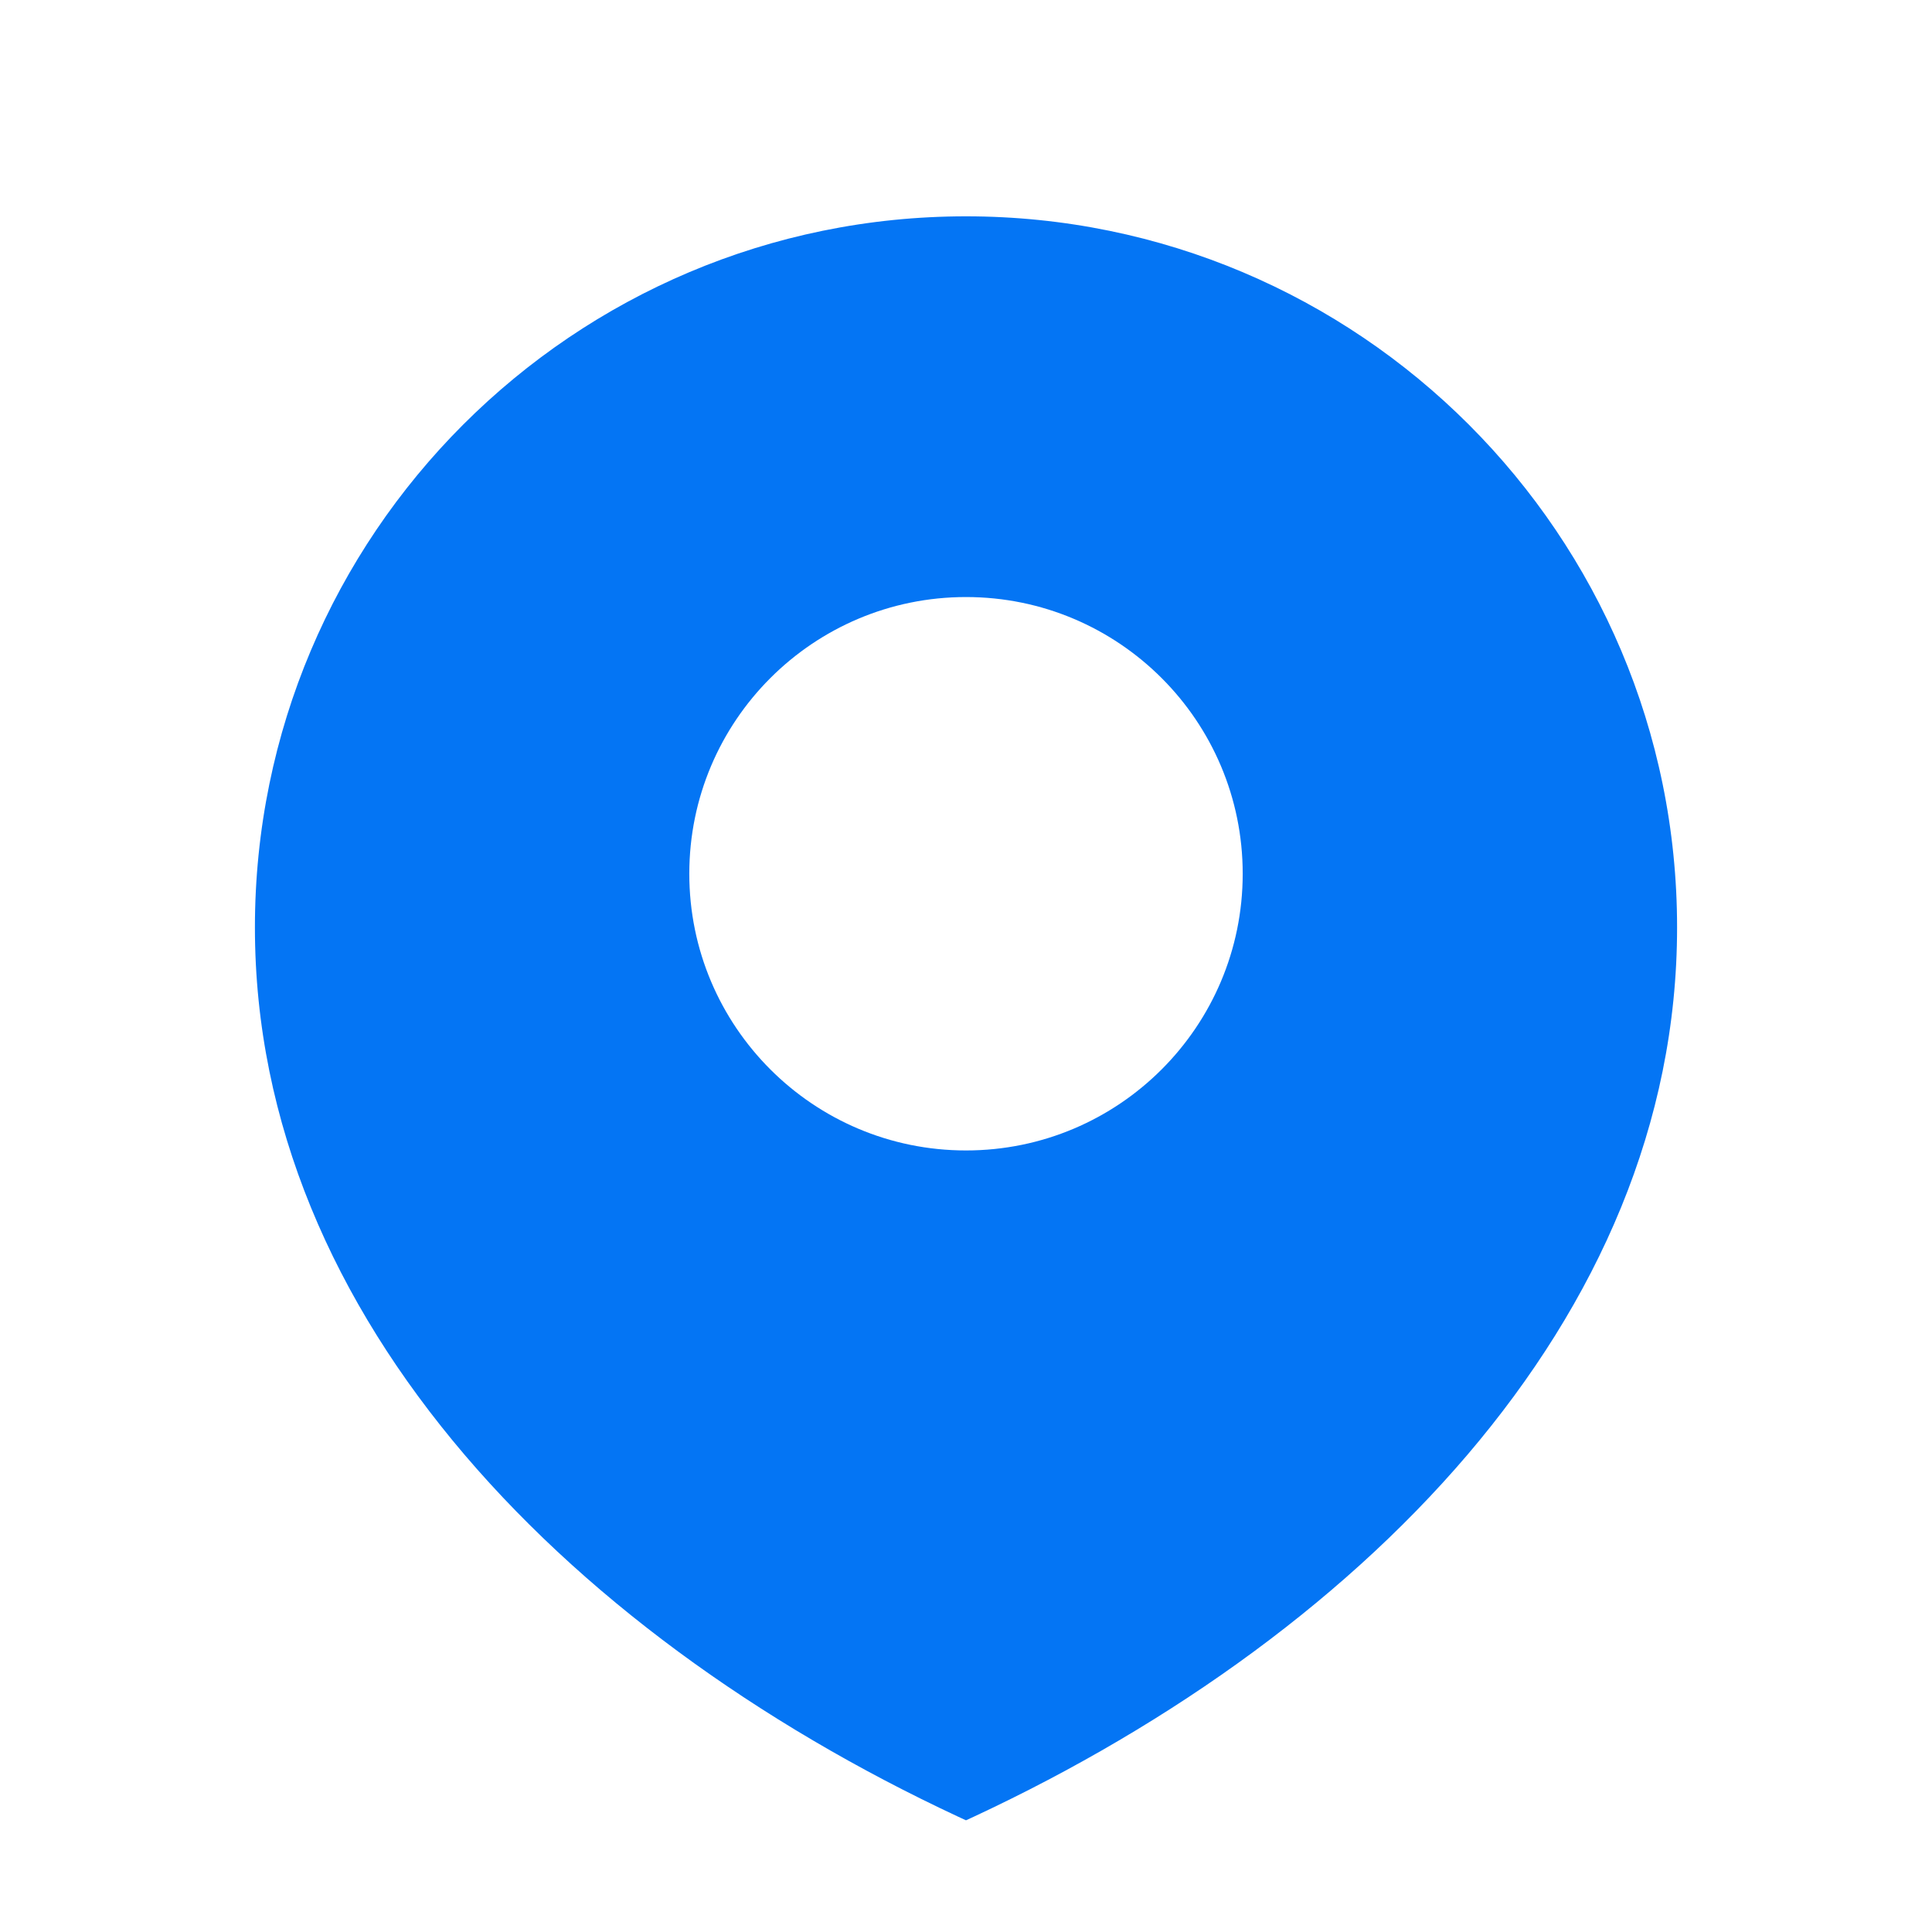 <svg width="36" height="36" viewBox="0 0 36 36" fill="none" xmlns="http://www.w3.org/2000/svg">
<g clip-path="url(#clip0_14_2555)">
<g filter="url(#filter0_d_14_2555)">
<path fill-rule="evenodd" clip-rule="evenodd" d="M31.75 16.281C31.75 23.875 25.594 30.031 18 33.469C10.406 30.031 4.25 23.875 4.25 16.281C4.25 8.687 10.406 2.531 18 2.531C25.594 2.531 31.75 8.687 31.75 16.281Z" fill="#0475F4"/>
<path fill-rule="evenodd" clip-rule="evenodd" d="M31.75 16.281C31.75 23.875 25.594 30.031 18 33.469C10.406 30.031 4.25 23.875 4.25 16.281C4.25 8.687 10.406 2.531 18 2.531C25.594 2.531 31.75 8.687 31.75 16.281Z" stroke="white" stroke-linecap="round" stroke-linejoin="round"/>
</g>
<circle cx="18" cy="16.281" r="5.156" fill="white"/>
</g>
<defs>
<filter id="filter0_d_14_2555" x="1.75" y="1.031" width="32.5" height="35.938" filterUnits="userSpaceOnUse" color-interpolation-filters="sRGB">
<feFlood flood-opacity="0" result="BackgroundImageFix"/>
<feColorMatrix in="SourceAlpha" type="matrix" values="0 0 0 0 0 0 0 0 0 0 0 0 0 0 0 0 0 0 127 0" result="hardAlpha"/>
<feOffset dy="1"/>
<feGaussianBlur stdDeviation="1"/>
<feComposite in2="hardAlpha" operator="out"/>
<feColorMatrix type="matrix" values="0 0 0 0 0 0 0 0 0 0 0 0 0 0 0 0 0 0 0.2 0"/>
<feBlend mode="normal" in2="BackgroundImageFix" result="effect1_dropShadow_14_2555"/>
<feBlend mode="normal" in="SourceGraphic" in2="effect1_dropShadow_14_2555" result="shape"/>
</filter>
<clipPath id="clip0_14_2555">
<rect width="36" height="36" fill="white"/>
</clipPath>
</defs>
</svg>
